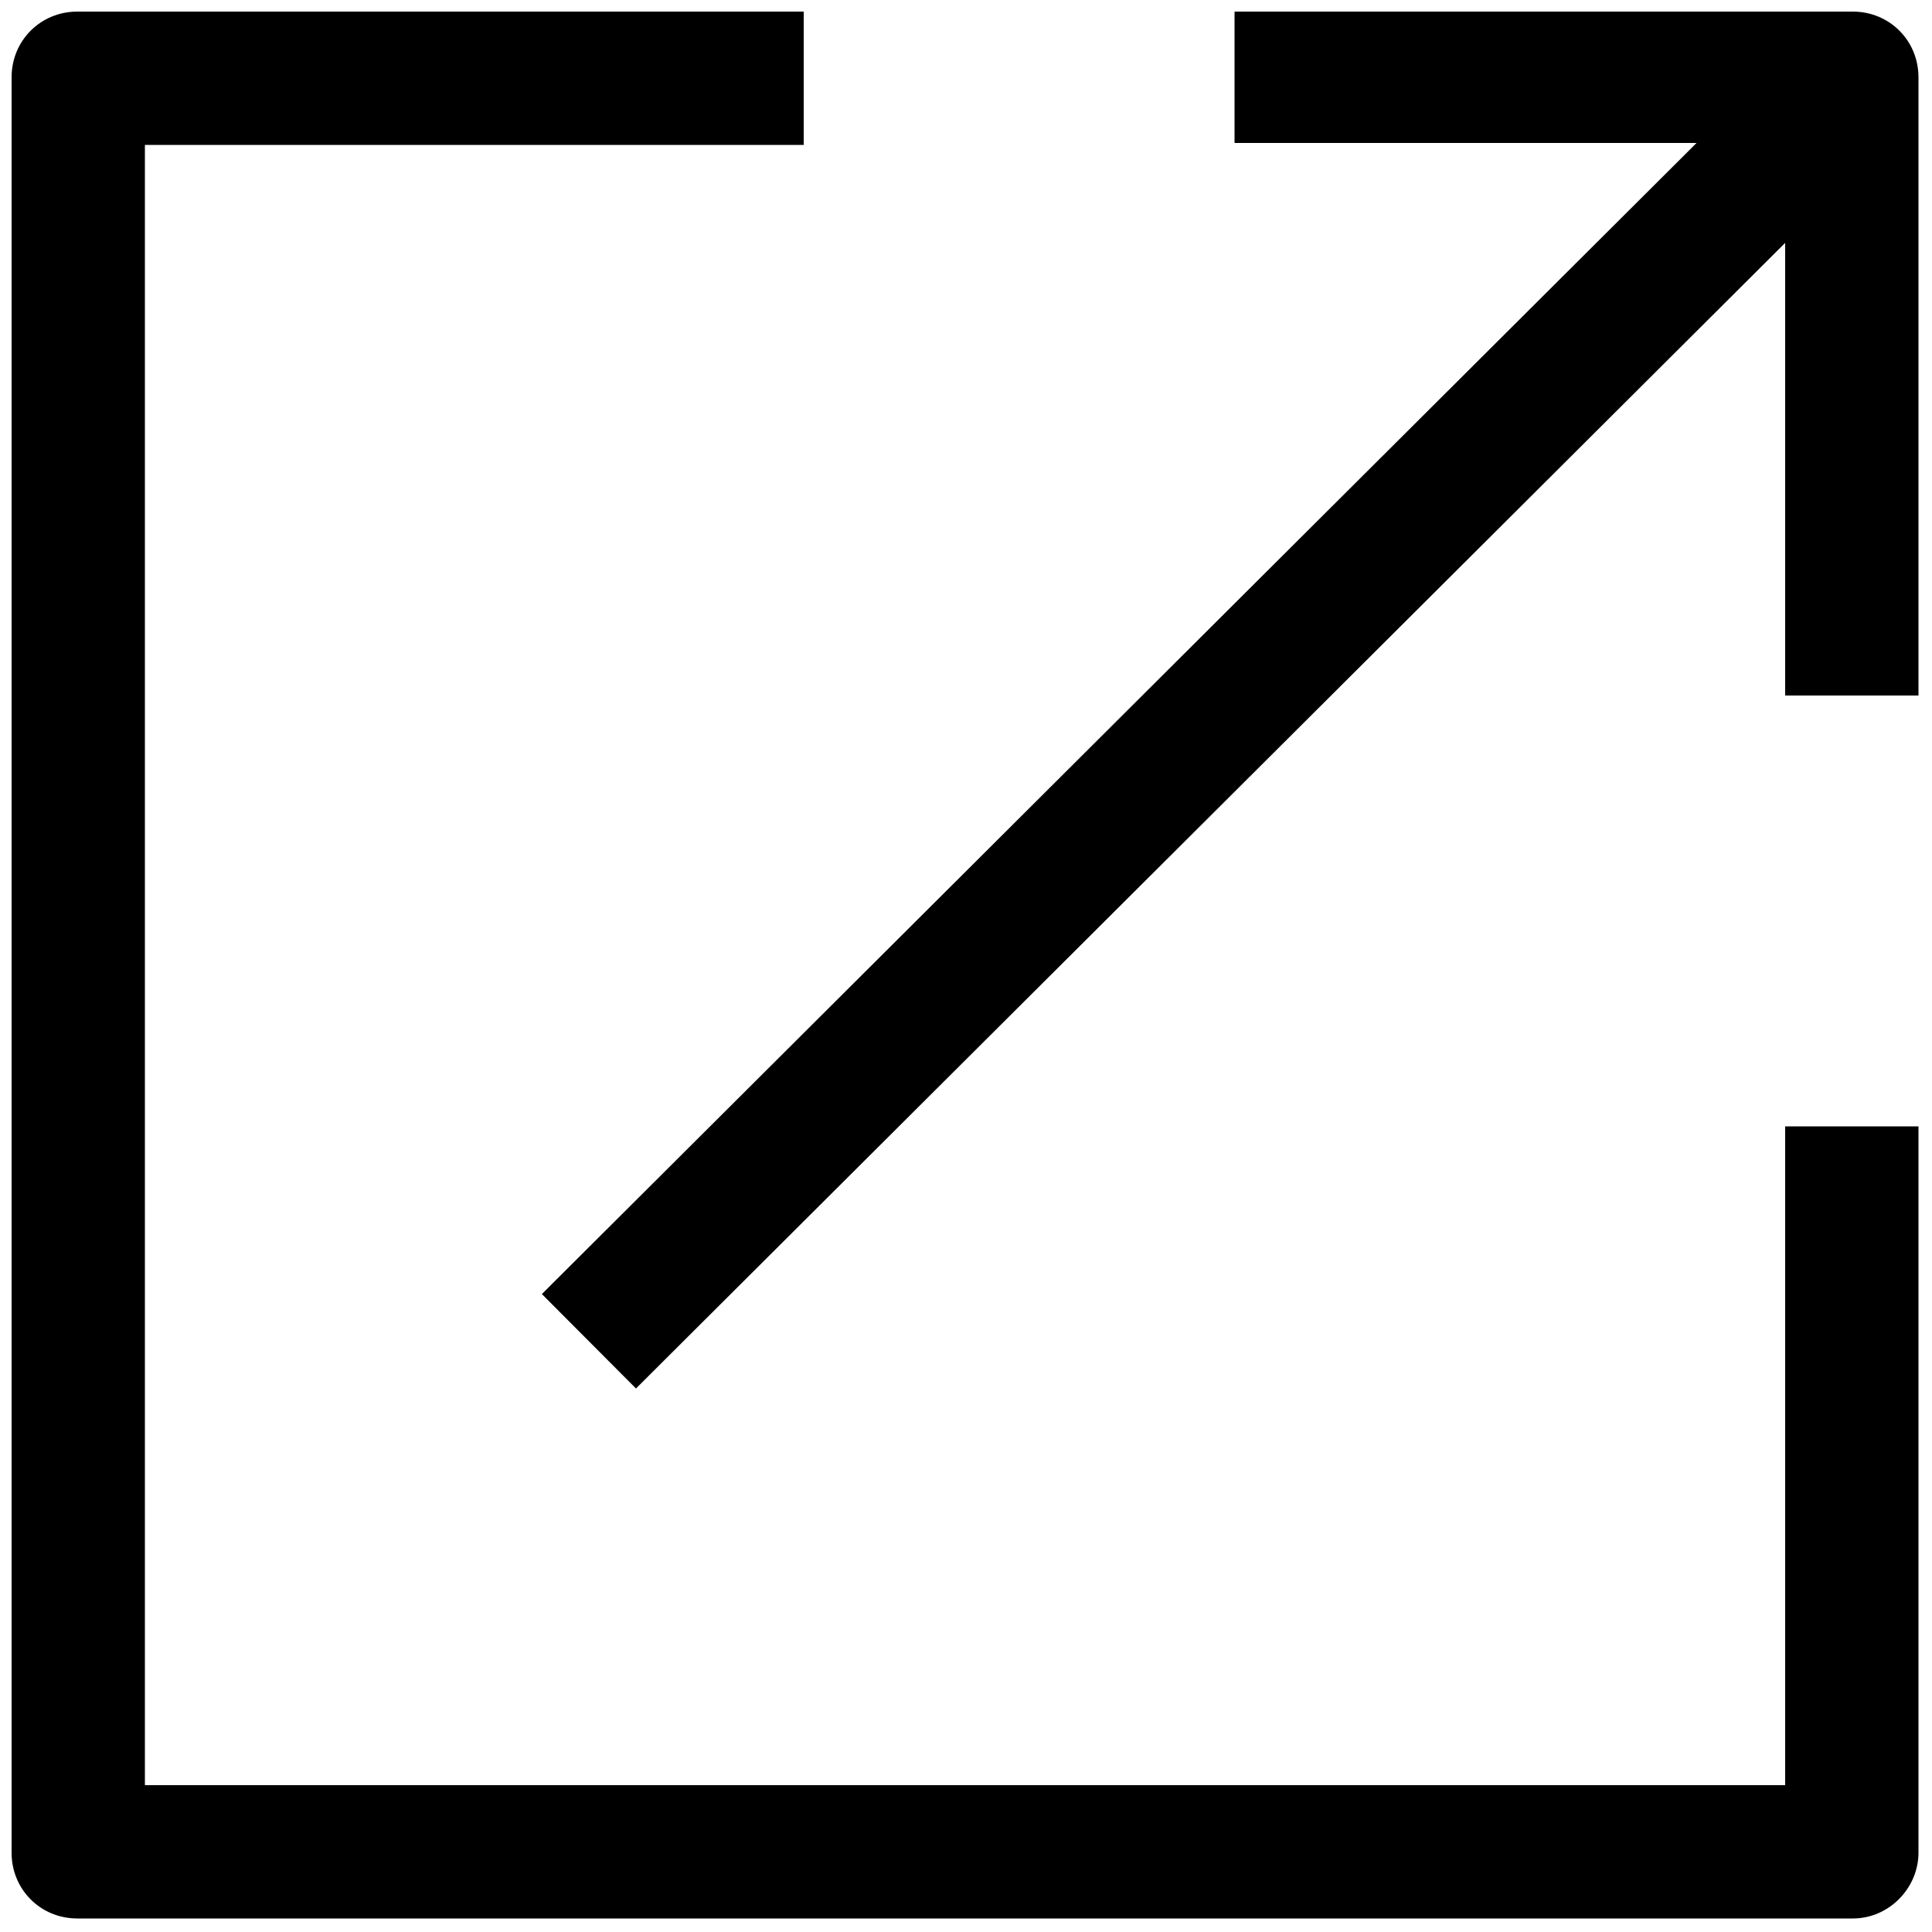 <svg xmlns="http://www.w3.org/2000/svg" viewBox="0 0 100 100"><path d="M95.9 99.3H4c-1.9 0-3.4-1.5-3.4-3.4V4C.6 2.1 2.1.6 4 .6h37.6v6.9H7.5v84.9h84.9V58.3h6.9v37.6c0 1.8-1.5 3.4-3.4 3.4zM99.3 36h-6.9V7.4H63.9V.6h32c1.9 0 3.4 1.5 3.4 3.4v32z"/><path d="M28.047 66.98L93.484 1.747l4.872 4.887-65.438 65.234z"/></svg>